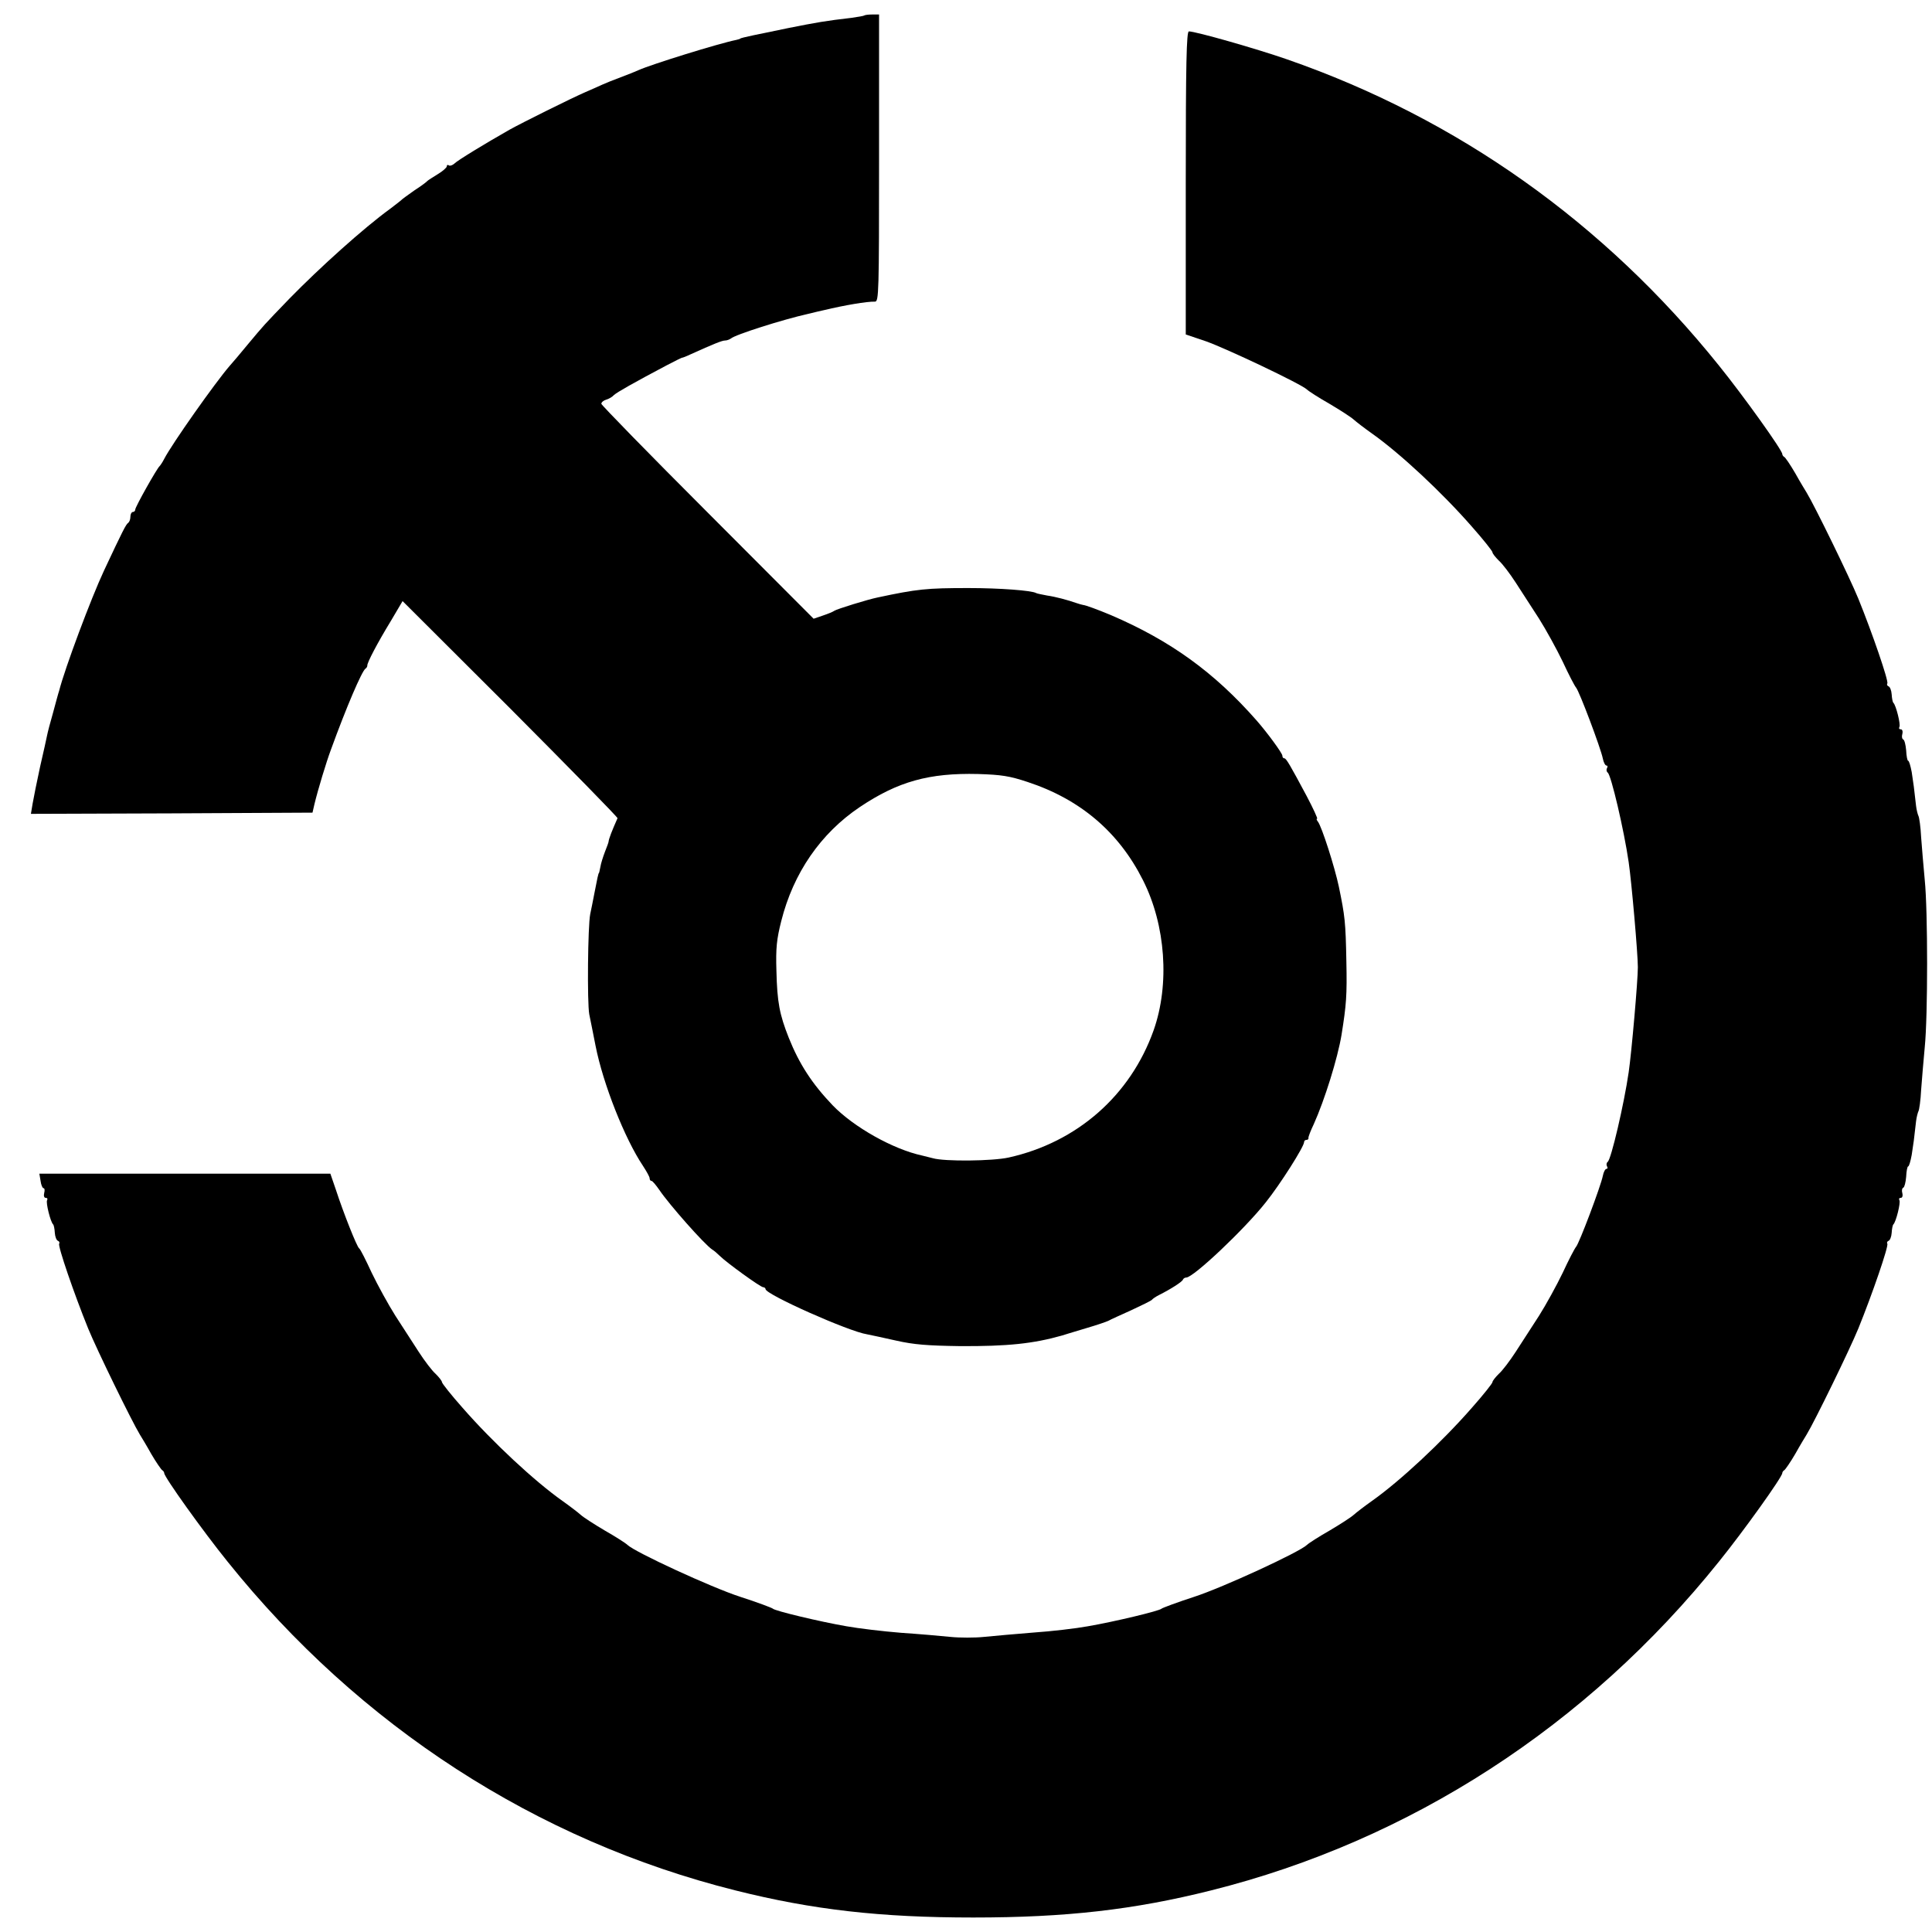 <?xml version="1.0" standalone="no"?>
<!DOCTYPE svg PUBLIC "-//W3C//DTD SVG 20010904//EN"
 "http://www.w3.org/TR/2001/REC-SVG-20010904/DTD/svg10.dtd">
<svg version="1.0" xmlns="http://www.w3.org/2000/svg"
 width="800pt" height="800pt" viewBox="0 0 800 800"
 preserveAspectRatio="xMidYMid meet">
<g transform="translate(0,800) scale(0.1,-0.1)"
fill="#000000" stroke="none">
<path d="M3579 7936 c-2 -2 -26 -6 -54 -10 -105 -12 -144 -19 -260 -42 -66
-14 -131 -27 -145 -30 -14 -3 -32 -7 -40 -9 -8 -2 -15 -4 -15 -5 0 -1 -7 -3
-15 -5 -75 -15 -354 -102 -405 -125 -11 -5 -45 -19 -75 -30 -30 -11 -64 -25
-75 -30 -11 -5 -42 -19 -70 -31 -58 -25 -263 -127 -315 -156 -102 -58 -217
-128 -228 -140 -8 -7 -18 -11 -23 -8 -5 4 -9 2 -9 -4 0 -5 -17 -20 -37 -32
-21 -13 -40 -25 -43 -28 -3 -4 -27 -22 -55 -40 -27 -19 -52 -37 -55 -41 -3 -3
-23 -18 -45 -35 -109 -79 -292 -244 -416 -371 -111 -115 -105 -109 -172 -189
-32 -39 -66 -79 -76 -90 -59 -68 -239 -323 -271 -385 -7 -14 -16 -27 -19 -30
-11 -9 -101 -169 -101 -180 0 -5 -4 -10 -10 -10 -5 0 -10 -9 -10 -19 0 -11 -4
-22 -9 -26 -9 -5 -24 -35 -100 -197 -54 -115 -163 -407 -186 -498 -3 -8 -14
-49 -25 -90 -12 -41 -23 -84 -25 -95 -2 -11 -15 -69 -29 -130 -13 -60 -27
-129 -31 -153 l-7 -42 583 2 583 3 8 35 c15 62 49 174 68 225 65 179 128 325
143 336 5 3 8 9 8 13 -2 10 42 94 97 184 l49 83 447 -446 c245 -246 445 -450
443 -453 -23 -52 -36 -85 -37 -97 0 -3 -7 -22 -15 -42 -8 -21 -17 -49 -19 -63
-3 -14 -5 -25 -6 -25 -2 0 -7 -22 -19 -85 -6 -30 -13 -68 -17 -85 -10 -49 -13
-366 -4 -415 5 -25 17 -83 26 -130 31 -158 121 -385 196 -497 15 -23 28 -46
28 -52 0 -6 3 -11 8 -11 4 0 18 -17 32 -37 41 -61 188 -227 219 -247 7 -4 21
-16 31 -26 28 -28 169 -130 180 -130 5 0 10 -4 10 -8 0 -22 346 -176 420 -187
14 -3 68 -14 120 -26 75 -17 131 -21 265 -23 197 -1 303 10 423 44 10 3 18 6
102 31 41 12 82 26 90 30 8 5 51 24 95 44 43 20 82 39 85 43 3 4 16 13 30 20
46 23 95 54 98 63 2 5 8 9 14 9 30 0 242 201 329 311 60 75 159 231 159 250 0
5 4 9 10 9 5 0 9 3 8 8 -1 4 9 30 22 57 45 100 99 273 115 370 20 125 23 164
20 305 -3 162 -6 187 -31 308 -17 81 -71 250 -87 270 -5 6 -7 12 -3 12 3 0
-16 42 -43 93 -69 129 -85 157 -93 157 -5 0 -8 5 -8 11 0 10 -63 96 -107 146
-175 199 -356 330 -603 436 -55 23 -104 41 -115 42 -5 1 -17 4 -25 7 -40 14
-89 27 -124 32 -21 4 -41 8 -45 10 -17 11 -152 21 -281 21 -173 0 -212 -4
-376 -39 -40 -8 -169 -48 -179 -55 -5 -4 -27 -13 -48 -20 l-38 -13 -439 440
c-242 242 -440 445 -440 450 0 6 9 14 20 17 11 3 26 12 32 19 13 12 82 51 218
123 36 19 65 33 65 32 0 -1 16 5 35 14 95 43 130 57 142 57 8 0 18 4 24 8 17
16 216 79 319 102 28 7 58 14 68 16 83 20 177 36 210 35 16 0 17 35 17 595 l0
594 -28 0 c-16 0 -31 -2 -33 -4z m676 -3174 c219 -72 378 -208 478 -407 94
-186 111 -431 44 -621 -96 -270 -317 -464 -600 -527 -67 -15 -266 -17 -314 -3
-13 3 -32 8 -44 11 -121 26 -284 118 -371 208 -85 89 -138 170 -182 280 -38
96 -48 147 -51 277 -3 94 1 131 20 206 50 199 163 363 325 472 158 106 287
142 490 137 96 -3 130 -8 205 -33z"/>
<path d="M4910 7243 l0 -628 83 -28 c85 -30 395 -177 419 -200 7 -7 49 -34 93
-59 44 -26 89 -55 100 -65 11 -10 45 -36 76 -58 116 -82 289 -243 414 -386 47
-53 85 -101 85 -106 0 -5 12 -20 26 -34 15 -13 46 -54 70 -91 24 -37 67 -104
97 -150 29 -46 73 -126 98 -178 24 -52 49 -100 55 -107 13 -14 102 -250 111
-294 3 -16 10 -29 15 -29 5 0 6 -5 2 -11 -3 -6 -2 -14 3 -18 14 -8 68 -240 87
-371 12 -82 38 -379 38 -435 0 -56 -26 -353 -38 -435 -19 -131 -73 -363 -87
-371 -5 -4 -6 -12 -3 -18 4 -6 3 -11 -2 -11 -5 0 -12 -13 -15 -29 -9 -44 -98
-280 -111 -294 -6 -7 -31 -55 -55 -107 -25 -52 -69 -132 -98 -178 -30 -46 -73
-113 -97 -150 -24 -37 -55 -78 -70 -91 -14 -14 -26 -29 -26 -34 0 -5 -38 -53
-85 -106 -125 -143 -298 -304 -414 -386 -31 -22 -65 -48 -76 -58 -11 -10 -56
-39 -100 -65 -44 -25 -86 -52 -93 -59 -31 -30 -347 -176 -467 -215 -71 -23
-132 -46 -135 -49 -7 -9 -195 -54 -305 -73 -49 -9 -151 -21 -225 -26 -74 -6
-166 -14 -205 -18 -38 -4 -101 -4 -140 0 -38 4 -131 12 -205 17 -74 6 -175 18
-225 27 -110 19 -298 64 -305 73 -3 3 -63 26 -135 49 -120 39 -436 185 -467
215 -7 7 -49 34 -93 59 -44 26 -89 55 -100 65 -11 10 -45 36 -76 58 -116 82
-289 243 -414 386 -47 53 -85 101 -85 106 0 5 -12 20 -26 34 -15 13 -46 54
-70 91 -24 37 -67 104 -97 150 -29 46 -73 126 -98 178 -24 52 -47 98 -52 101
-9 6 -64 144 -96 242 l-23 67 -602 0 -603 0 5 -30 c2 -16 8 -30 12 -30 5 0 6
-9 3 -20 -3 -12 0 -20 6 -20 7 0 9 -4 6 -10 -6 -9 14 -90 25 -100 3 -3 6 -18
7 -35 1 -16 7 -31 13 -33 5 -2 8 -7 5 -12 -6 -10 62 -208 120 -351 36 -88 181
-385 214 -439 5 -8 27 -44 47 -80 21 -36 42 -66 46 -68 4 -2 8 -8 8 -12 0 -16
161 -241 262 -366 546 -681 1280 -1156 2104 -1362 319 -80 600 -112 984 -112
384 0 665 32 984 112 824 206 1558 681 2104 1362 101 125 262 350 262 366 0 4
4 10 8 12 4 2 25 32 46 68 20 36 42 72 47 80 33 54 178 351 214 439 58 143
126 341 120 351 -3 5 0 10 5 12 6 2 12 17 13 33 1 17 4 32 7 35 11 10 31 91
25 100 -3 6 -1 10 6 10 6 0 9 8 6 20 -3 10 -1 20 4 22 5 2 10 22 12 45 1 24 5
43 8 43 4 0 10 21 15 48 7 45 10 65 18 139 2 17 7 36 10 42 3 5 9 45 11 88 3
43 10 122 15 177 13 127 13 565 0 692 -5 55 -12 134 -15 177 -2 43 -8 83 -11
88 -3 6 -8 25 -10 42 -8 74 -11 94 -18 140 -5 26 -11 47 -15 47 -3 0 -7 19 -8
43 -2 23 -7 43 -12 45 -5 2 -7 12 -4 22 3 12 0 20 -6 20 -7 0 -9 4 -6 10 6 9
-14 90 -25 100 -3 3 -6 18 -7 35 -1 16 -7 31 -13 33 -5 2 -8 7 -5 12 6 10 -62
208 -120 351 -36 88 -181 385 -214 439 -5 8 -27 44 -47 80 -21 36 -42 67 -46
68 -4 2 -8 8 -8 12 0 16 -161 241 -262 366 -475 592 -1083 1023 -1788 1268
-126 44 -379 116 -407 116 -10 0 -13 -132 -13 -627z"/>
</g>
</svg>
